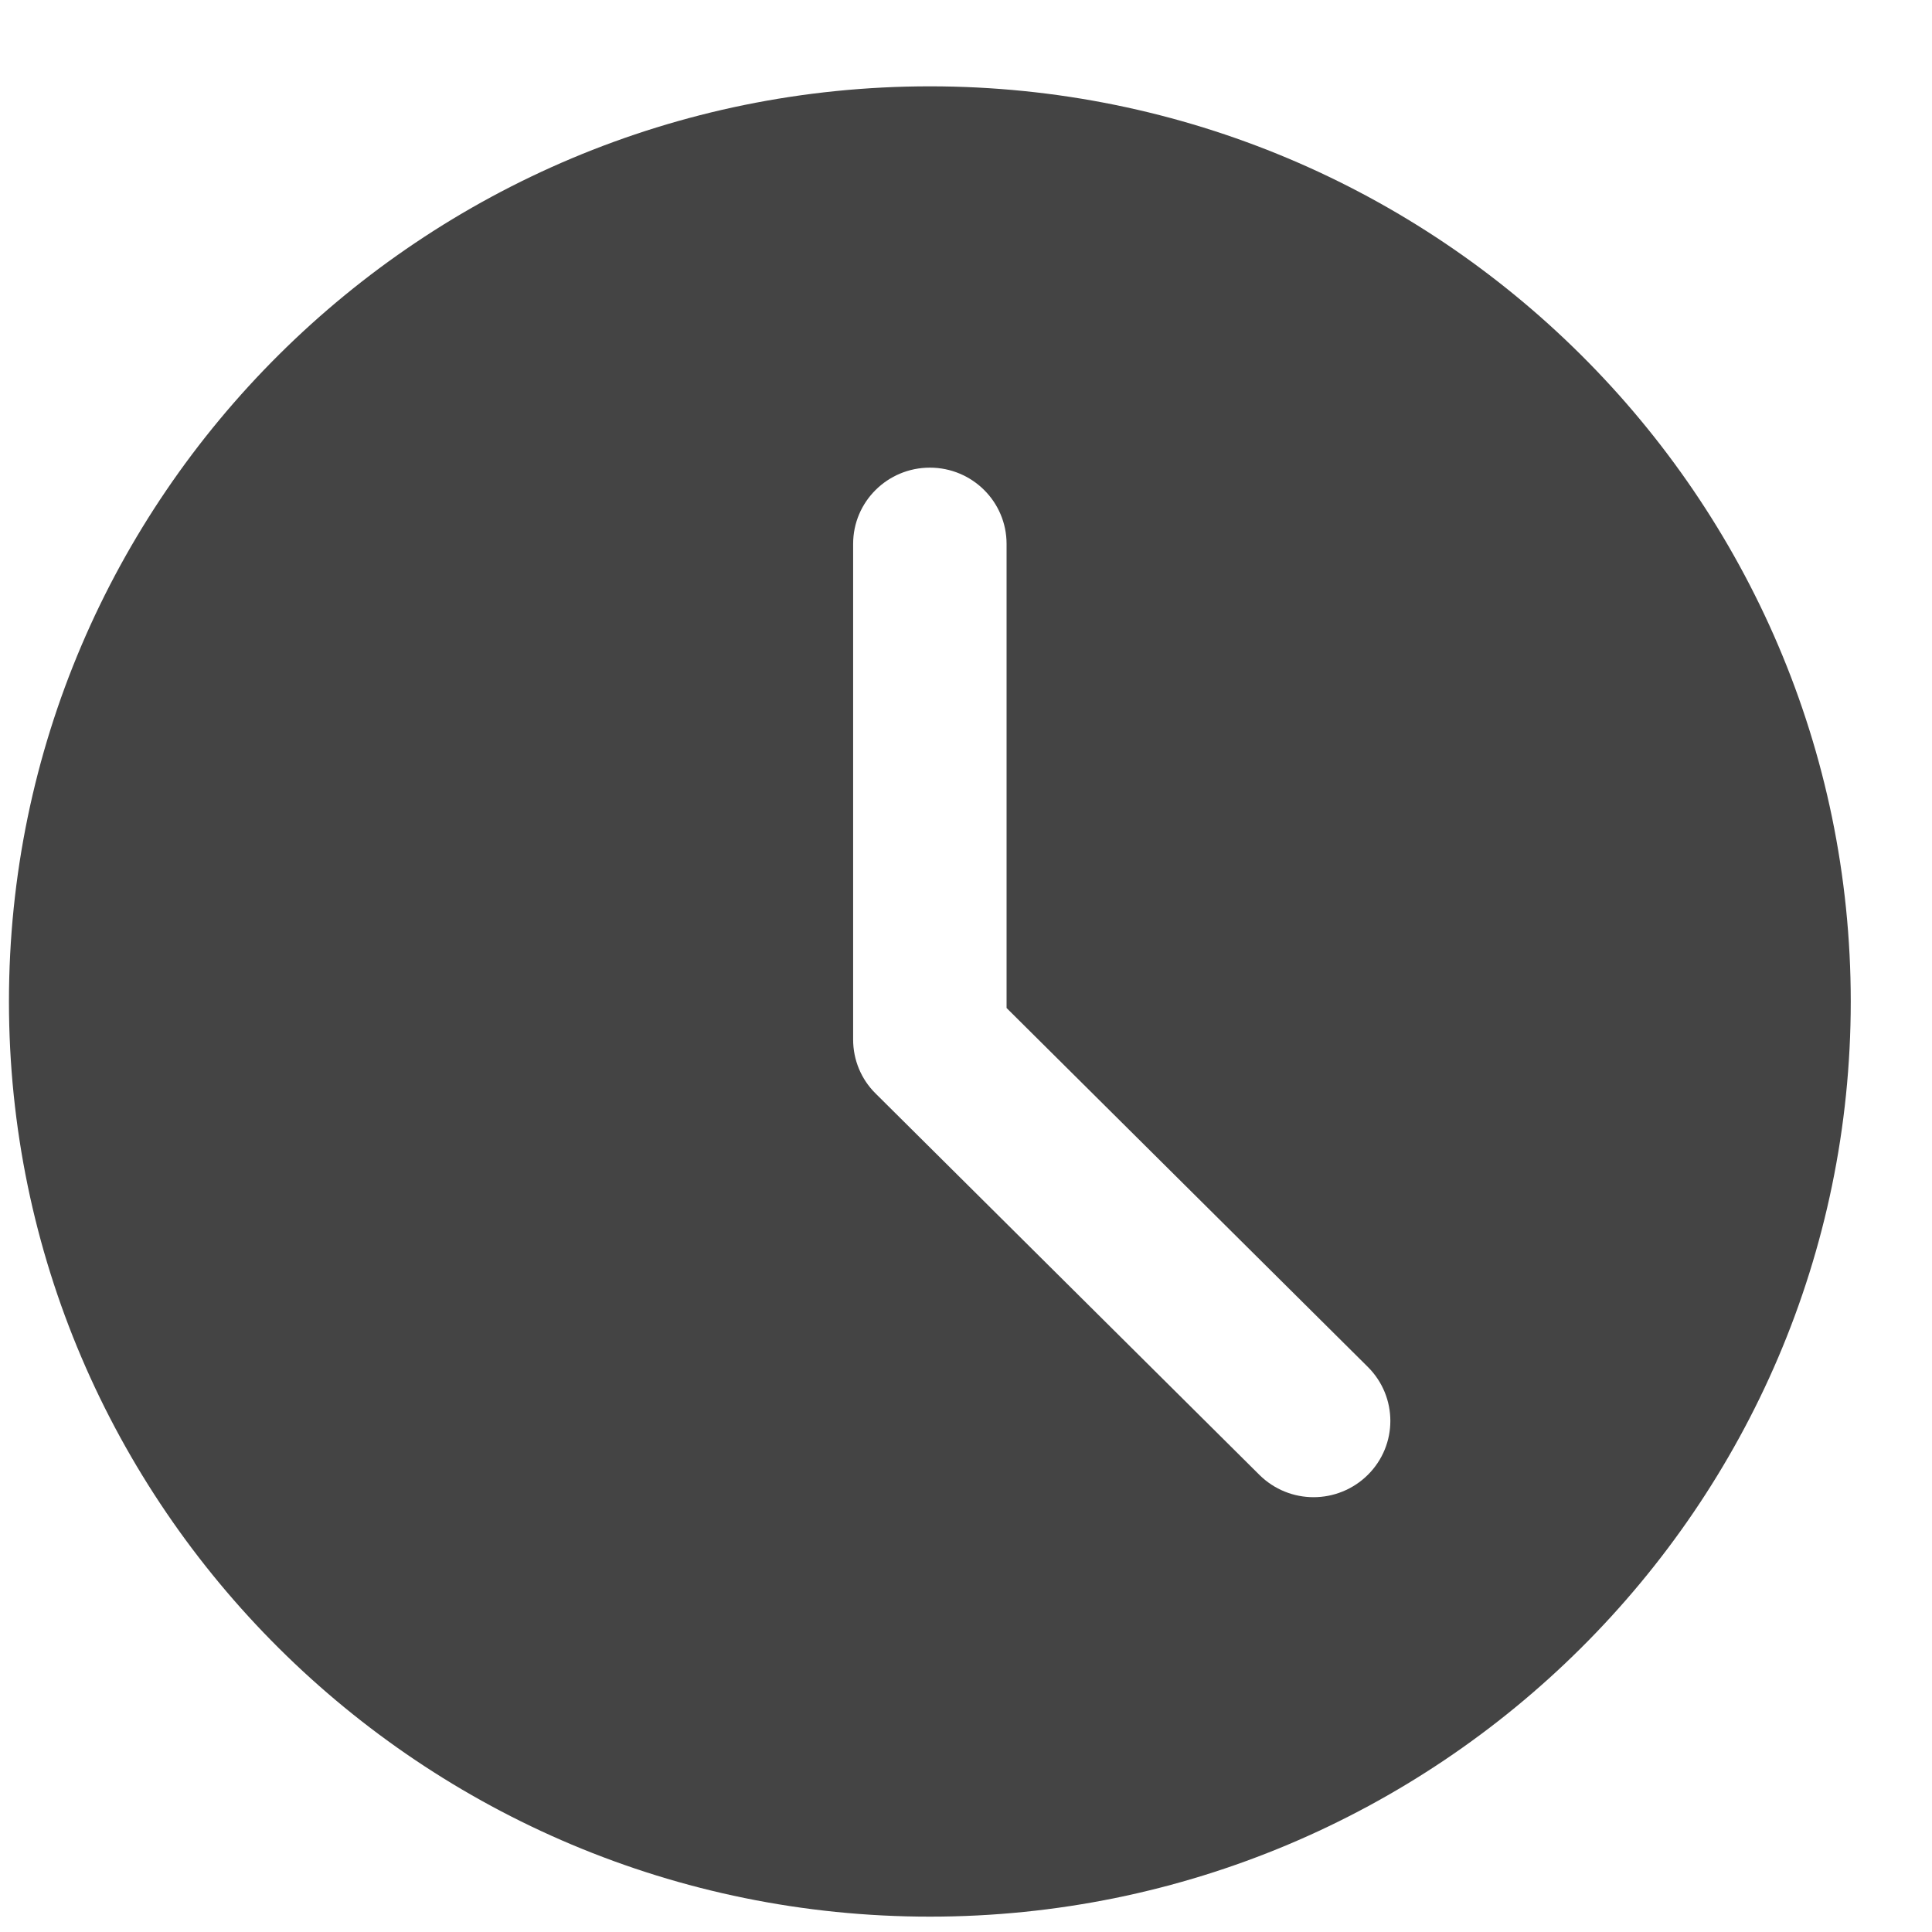 <svg width="19" height="19" viewBox="0 0 19 19" fill="none" xmlns="http://www.w3.org/2000/svg">
<g clip-path="url(#clip0)">
<path d="M9.145 0.849C4.15 0.849 0.088 4.886 0.088 9.849C0.088 14.811 4.15 18.849 9.145 18.849C14.139 18.849 18.201 14.811 18.201 9.849C18.201 4.886 14.139 0.849 9.145 0.849ZM13.452 14.504C13.305 14.65 13.111 14.724 12.918 14.724C12.725 14.724 12.532 14.65 12.385 14.504L8.611 10.754C8.469 10.614 8.39 10.423 8.39 10.224V5.349C8.39 4.934 8.728 4.599 9.145 4.599C9.561 4.599 9.899 4.934 9.899 5.349V9.913L13.452 13.443C13.747 13.737 13.747 14.211 13.452 14.504Z" fill="#444444"/>
</g>
<defs>
<clipPath id="clip0">
<rect width="18.113" height="18" fill="white" transform="translate(0.088 0.849)"/>
</clipPath>
</defs>
</svg>
